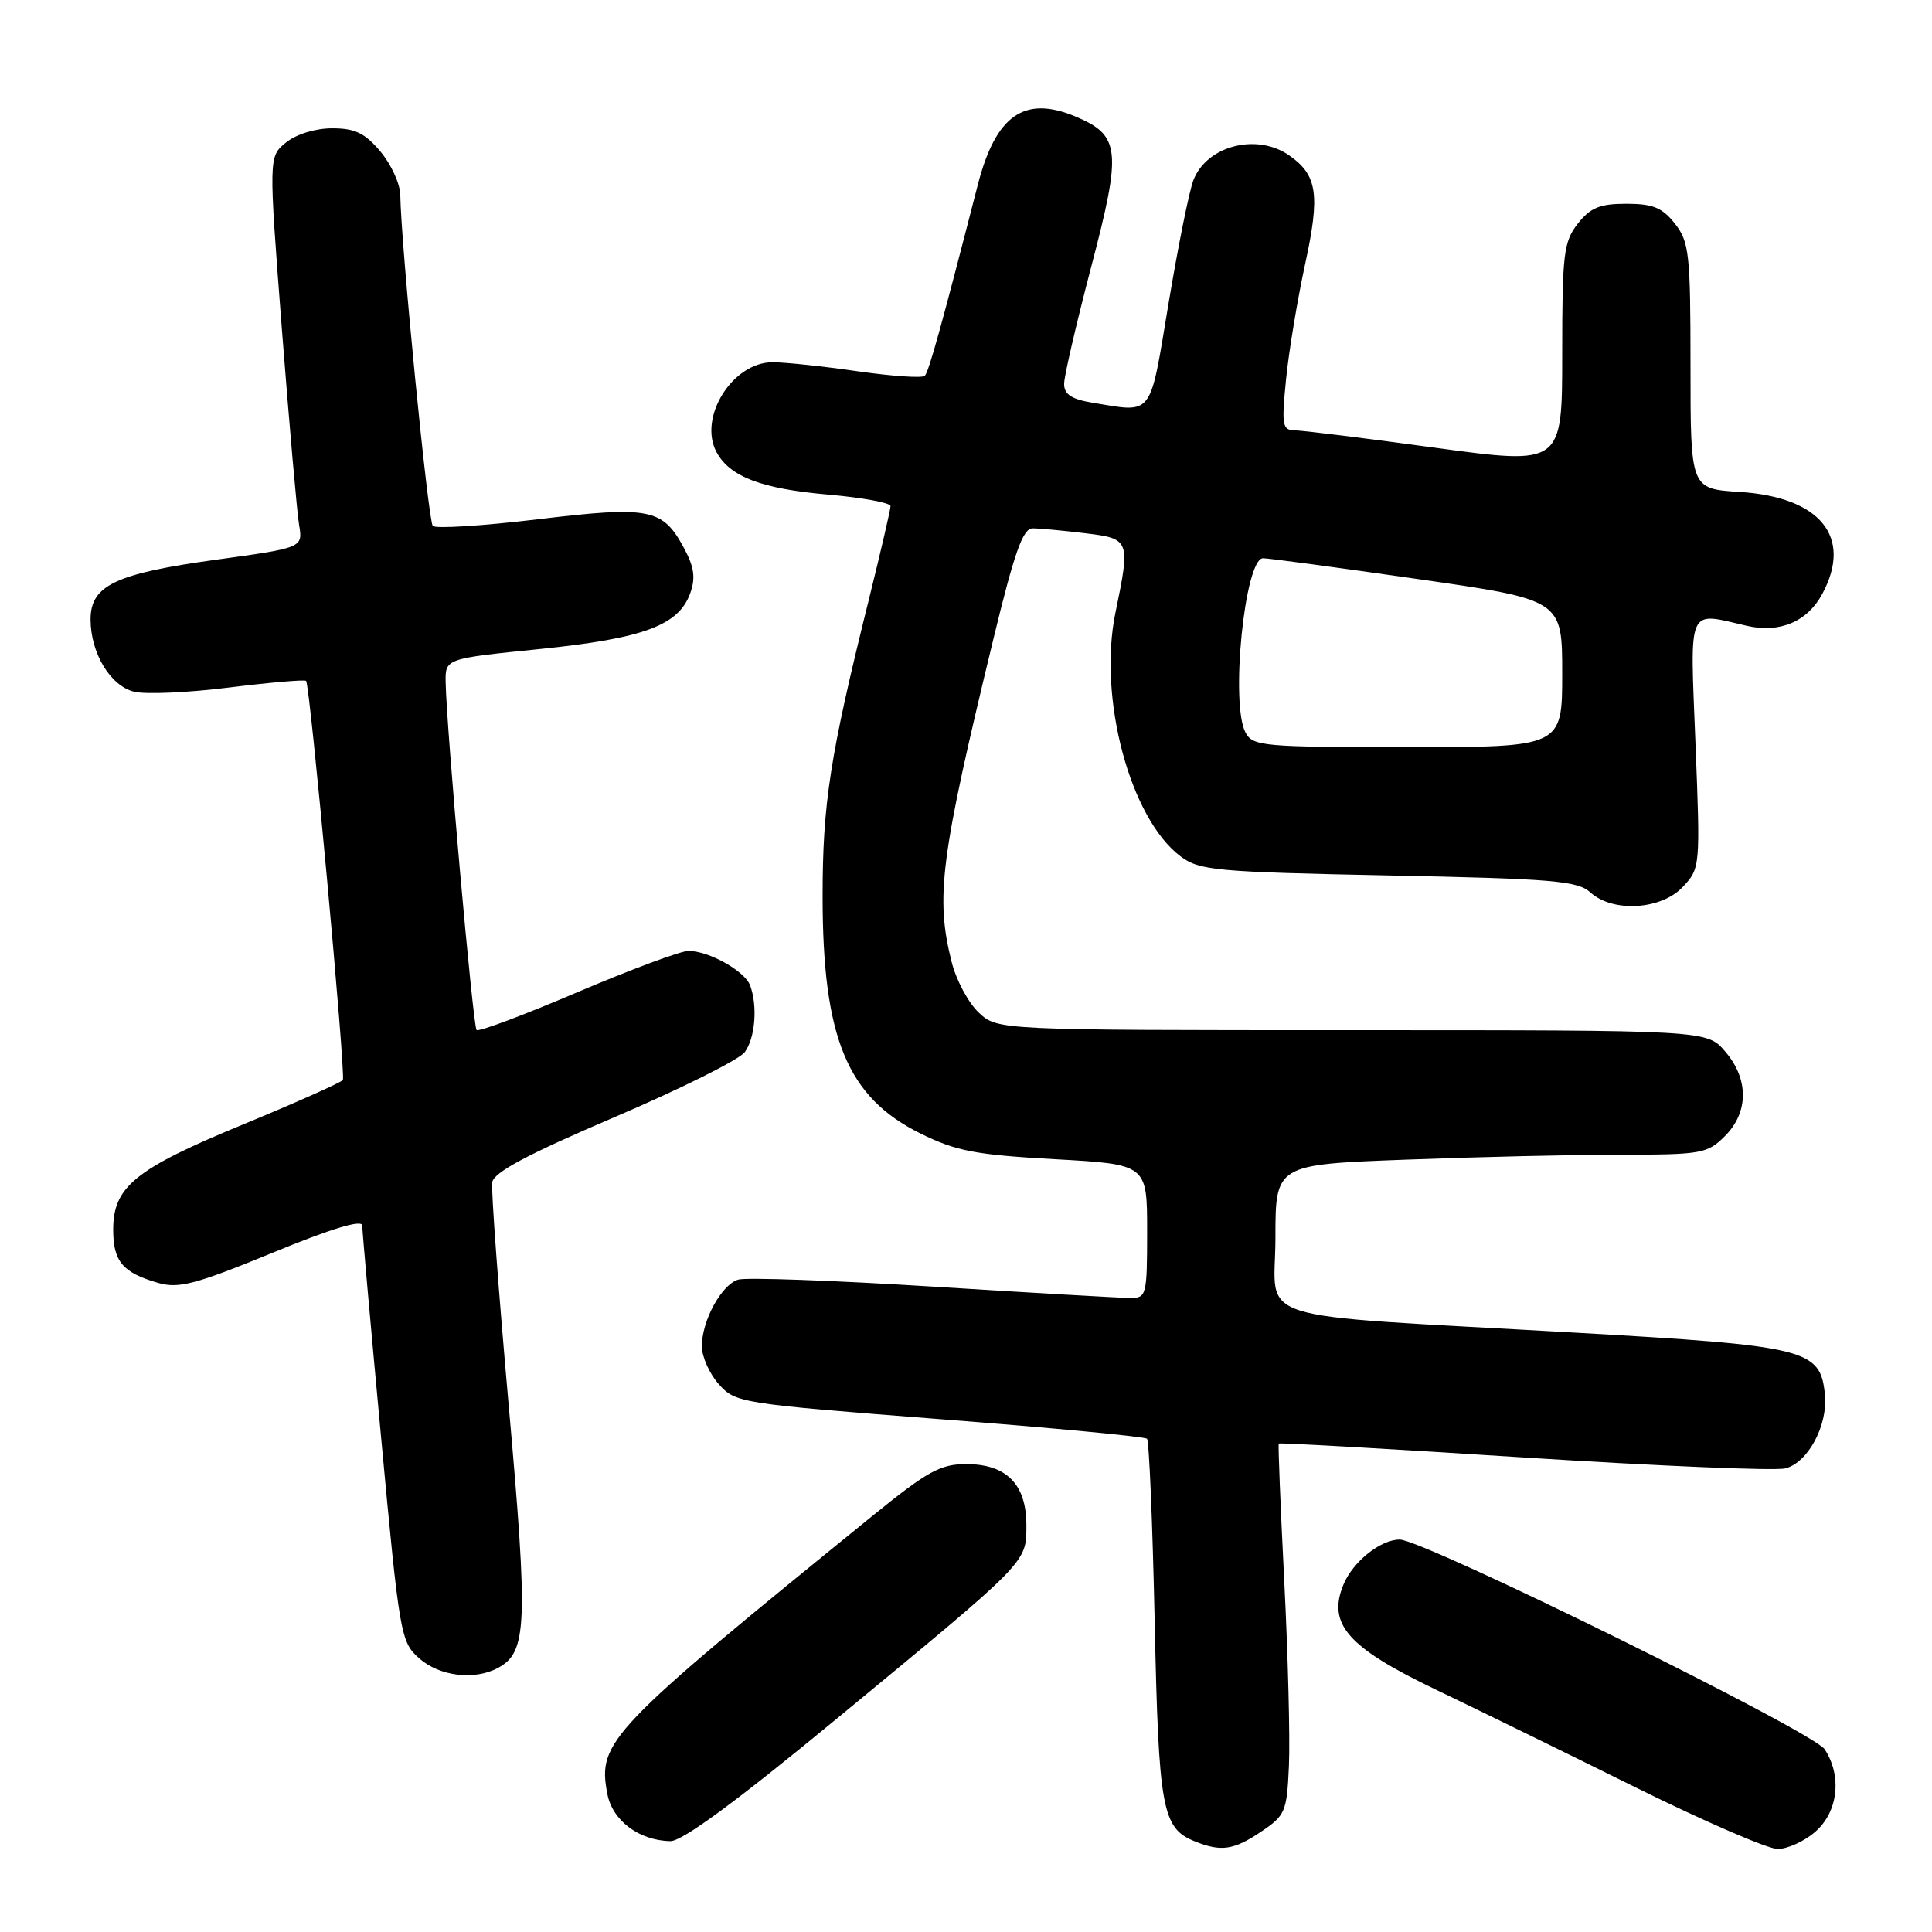 <?xml version="1.0" encoding="UTF-8" standalone="no"?>
<!DOCTYPE svg PUBLIC "-//W3C//DTD SVG 1.1//EN" "http://www.w3.org/Graphics/SVG/1.1/DTD/svg11.dtd" >
<svg xmlns="http://www.w3.org/2000/svg" xmlns:xlink="http://www.w3.org/1999/xlink" version="1.1" viewBox="0 0 256 256">
 <g >
 <path fill="currentColor"
d=" M 167.10 242.71 C 170.31 240.56 170.52 240.07 170.79 233.96 C 170.95 230.41 170.67 219.40 170.17 209.50 C 169.67 199.60 169.34 191.40 169.44 191.28 C 169.53 191.15 184.13 191.98 201.88 193.12 C 219.63 194.25 235.23 194.91 236.56 194.57 C 239.56 193.82 242.22 188.87 241.81 184.79 C 241.21 178.75 239.49 178.33 208.50 176.57 C 164.56 174.07 169.00 175.48 169.00 164.06 C 169.00 154.31 169.00 154.31 186.25 153.66 C 195.74 153.30 208.58 153.00 214.80 153.00 C 225.45 153.00 226.23 152.86 228.55 150.55 C 231.73 147.37 231.74 142.97 228.58 139.31 C 226.17 136.50 226.17 136.50 179.17 136.50 C 132.17 136.50 132.17 136.50 129.69 134.17 C 128.32 132.89 126.70 129.87 126.10 127.47 C 123.93 118.87 124.60 113.71 131.61 84.75 C 134.43 73.11 135.54 70.00 136.84 70.01 C 137.75 70.01 140.86 70.30 143.75 70.65 C 149.74 71.37 149.80 71.52 147.80 81.19 C 145.47 92.48 149.75 108.48 156.44 113.48 C 158.93 115.34 161.07 115.54 183.97 116.00 C 205.77 116.44 209.03 116.71 210.73 118.25 C 213.70 120.95 220.12 120.57 222.98 117.52 C 225.29 115.06 225.31 114.87 224.66 98.52 C 223.93 80.02 223.47 81.08 231.50 82.93 C 235.83 83.92 239.49 82.37 241.46 78.70 C 245.52 71.16 241.23 65.86 230.49 65.18 C 224.00 64.77 224.00 64.77 224.00 48.52 C 224.00 33.59 223.83 32.05 221.93 29.63 C 220.26 27.51 219.01 27.00 215.50 27.00 C 211.99 27.00 210.74 27.51 209.07 29.63 C 207.19 32.03 207.00 33.61 207.00 46.94 C 207.00 61.61 207.00 61.61 190.25 59.34 C 181.04 58.08 172.65 57.04 171.62 57.03 C 169.90 57.00 169.80 56.42 170.41 50.25 C 170.78 46.54 171.92 39.68 172.93 35.02 C 174.94 25.80 174.57 23.21 170.84 20.60 C 166.54 17.59 159.89 19.30 158.13 23.88 C 157.57 25.32 156.09 32.69 154.83 40.25 C 152.30 55.45 152.88 54.70 144.75 53.36 C 141.98 52.90 141.00 52.25 141.00 50.87 C 141.00 49.85 142.62 42.87 144.59 35.36 C 148.66 19.87 148.46 17.93 142.49 15.43 C 135.72 12.60 131.92 15.28 129.55 24.54 C 124.76 43.18 123.07 49.26 122.54 49.80 C 122.21 50.12 118.22 49.85 113.67 49.20 C 109.12 48.54 104.04 48.00 102.37 48.00 C 97.06 48.00 92.49 55.31 94.94 59.90 C 96.70 63.17 100.89 64.77 109.78 65.54 C 114.30 65.94 118.00 66.62 118.00 67.06 C 118.00 67.50 116.68 73.18 115.07 79.68 C 109.97 100.20 109.00 106.47 109.00 118.78 C 109.00 137.53 112.26 145.41 122.00 150.21 C 126.70 152.53 129.28 153.02 139.75 153.60 C 152.00 154.28 152.00 154.28 152.00 163.14 C 152.00 171.66 151.91 172.00 149.75 171.99 C 148.51 171.98 136.73 171.31 123.56 170.48 C 110.40 169.66 98.80 169.24 97.80 169.56 C 95.57 170.27 93.00 175.01 93.00 178.39 C 93.00 179.77 94.01 182.03 95.25 183.42 C 97.45 185.89 98.09 185.99 124.48 188.04 C 139.32 189.18 151.69 190.36 151.98 190.64 C 152.27 190.93 152.72 201.82 153.00 214.83 C 153.53 239.77 153.98 242.25 158.32 243.99 C 161.80 245.40 163.48 245.15 167.10 242.71 Z  M 240.50 242.75 C 243.56 240.12 244.11 235.35 241.78 231.79 C 240.26 229.46 188.65 204.00 185.46 204.00 C 182.93 204.00 179.28 206.92 178.02 209.95 C 175.85 215.19 178.58 218.29 190.27 223.89 C 195.90 226.59 207.86 232.44 216.85 236.90 C 225.85 241.35 234.26 245.00 235.55 245.00 C 236.84 245.00 239.07 243.99 240.50 242.75 Z  M 110.83 227.77 C 136.40 206.68 136.00 207.09 136.00 202.08 C 136.00 196.67 133.36 194.00 128.03 194.00 C 124.62 194.00 122.90 194.95 115.78 200.72 C 80.59 229.29 79.17 230.77 80.47 237.67 C 81.13 241.23 84.67 243.89 88.83 243.96 C 90.39 243.99 97.60 238.69 110.83 227.77 Z  M 65.96 221.02 C 69.85 218.94 70.00 215.43 67.41 186.28 C 66.05 171.00 65.07 157.68 65.22 156.67 C 65.42 155.34 69.86 152.97 81.44 148.02 C 90.21 144.27 97.97 140.40 98.69 139.41 C 100.08 137.51 100.41 133.24 99.38 130.54 C 98.65 128.64 93.91 126.00 91.23 126.00 C 90.20 126.00 83.57 128.47 76.49 131.48 C 69.42 134.50 63.42 136.75 63.15 136.48 C 62.67 136.00 59.15 96.41 59.05 90.39 C 59.00 87.27 59.00 87.27 71.53 86.00 C 85.30 84.59 89.93 82.87 91.46 78.60 C 92.19 76.56 91.99 75.13 90.61 72.58 C 87.80 67.36 86.08 67.03 71.23 68.81 C 63.98 69.68 57.74 70.07 57.35 69.69 C 56.73 69.06 53.14 32.53 53.04 25.83 C 53.02 24.36 51.83 21.77 50.41 20.08 C 48.36 17.63 47.04 17.00 44.02 17.00 C 41.79 17.00 39.26 17.78 37.90 18.88 C 35.59 20.75 35.59 20.75 37.35 43.63 C 38.33 56.21 39.35 67.87 39.63 69.54 C 40.14 72.58 40.14 72.58 28.58 74.17 C 15.31 76.00 12.00 77.57 12.00 82.07 C 12.00 86.52 14.61 90.86 17.75 91.65 C 19.25 92.03 24.91 91.78 30.34 91.10 C 35.77 90.43 40.36 90.03 40.56 90.22 C 41.08 90.75 45.84 142.41 45.43 143.10 C 45.23 143.42 39.32 146.06 32.29 148.96 C 17.90 154.89 15.00 157.24 15.00 162.93 C 15.00 167.16 16.25 168.64 20.98 170.00 C 23.69 170.77 25.93 170.18 36.08 166.01 C 43.95 162.77 48.00 161.55 48.00 162.40 C 48.00 163.11 49.13 175.80 50.51 190.59 C 52.94 216.71 53.09 217.57 55.56 219.75 C 58.25 222.12 62.85 222.68 65.96 221.02 Z  M 165.04 97.07 C 163.00 93.26 164.93 74.03 167.35 73.97 C 167.98 73.95 177.16 75.19 187.75 76.71 C 207.00 79.47 207.00 79.47 207.00 89.24 C 207.00 99.00 207.00 99.00 186.54 99.00 C 167.33 99.00 166.01 98.88 165.04 97.07 Z "/>
</g>
</svg>